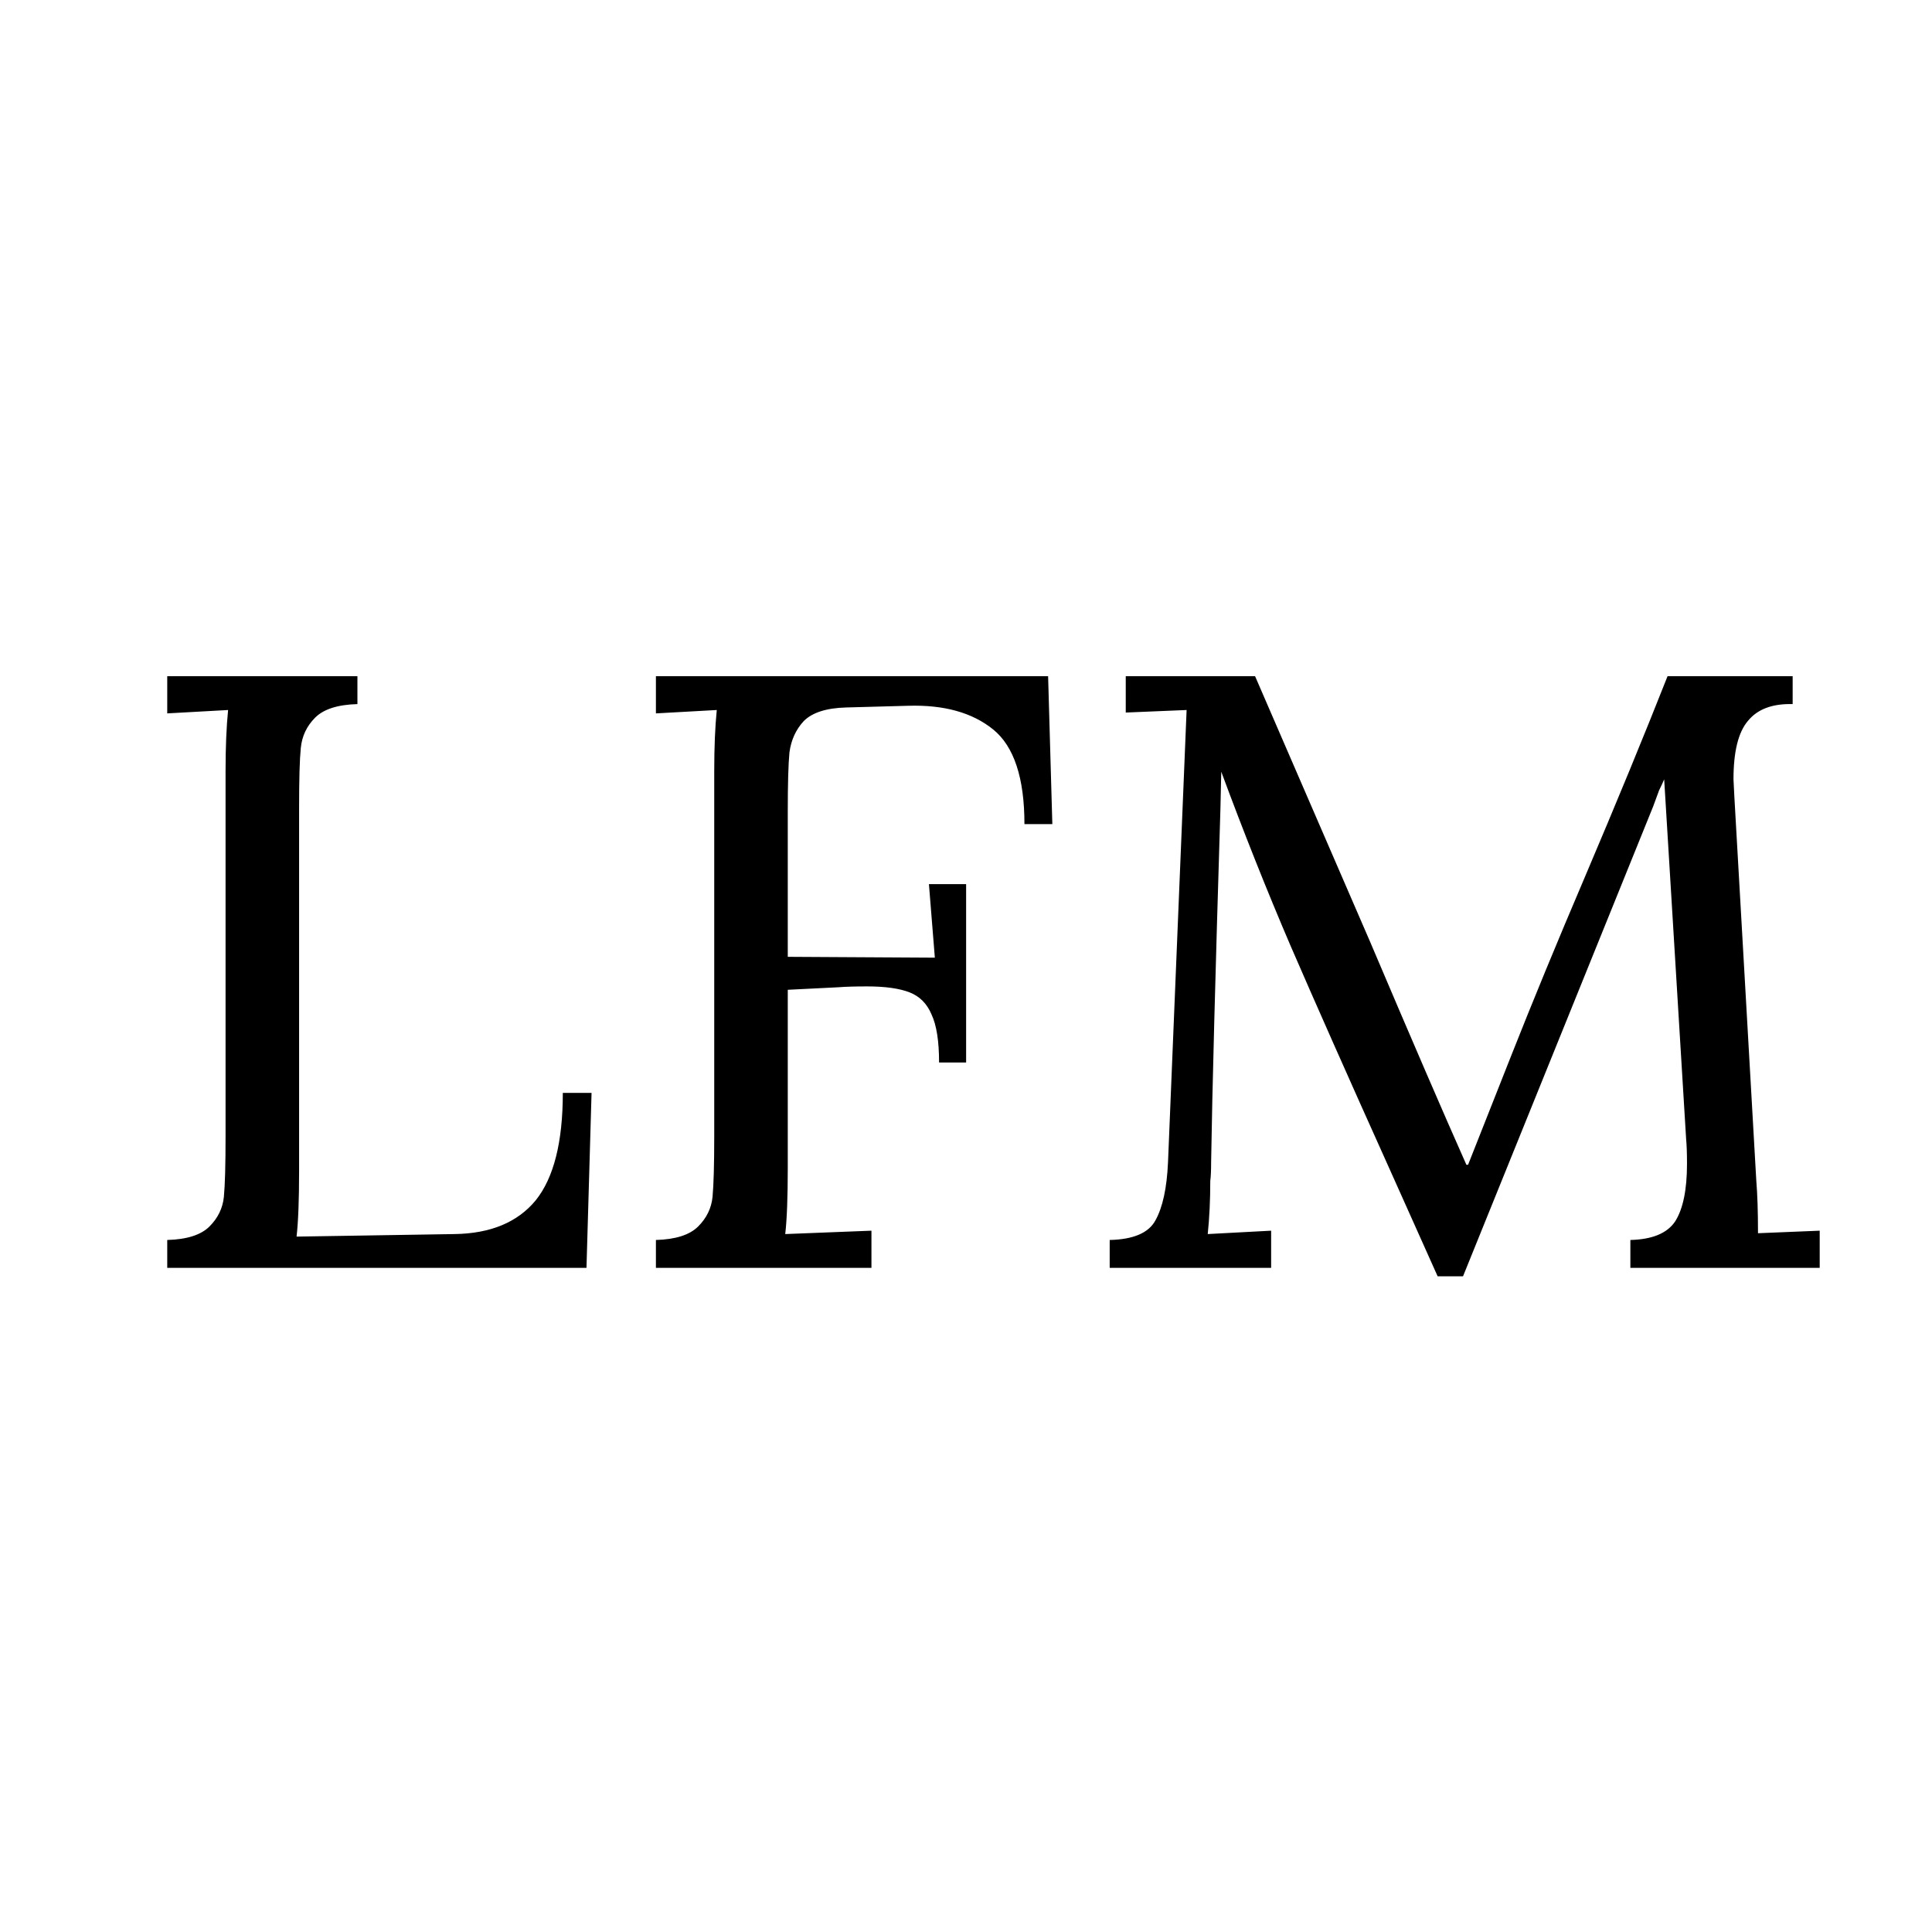 <svg width="32" height="32" viewBox="0 0 32 32" fill="none" xmlns="http://www.w3.org/2000/svg">
<path d="M2.77 20.538C3.097 20.529 3.33 20.454 3.47 20.314C3.61 20.174 3.689 20.011 3.708 19.824C3.727 19.628 3.736 19.292 3.736 18.816V12.768C3.736 12.376 3.75 12.04 3.778 11.76L2.77 11.816V11.2H5.92V11.662C5.593 11.671 5.36 11.746 5.22 11.886C5.08 12.026 5.001 12.194 4.982 12.39C4.963 12.577 4.954 12.908 4.954 13.384V19.39C4.954 19.875 4.94 20.239 4.912 20.482L7.53 20.44C8.127 20.431 8.575 20.244 8.874 19.88C9.173 19.507 9.322 18.914 9.322 18.102H9.798L9.714 21H2.77V20.538ZM10.864 20.538C11.19 20.529 11.424 20.454 11.564 20.314C11.704 20.174 11.783 20.011 11.802 19.824C11.82 19.628 11.83 19.292 11.83 18.816V12.768C11.83 12.376 11.844 12.04 11.872 11.76L10.864 11.816V11.2H17.36L17.43 13.65H16.968C16.968 12.885 16.795 12.362 16.45 12.082C16.104 11.802 15.633 11.671 15.036 11.69L14.014 11.718C13.687 11.727 13.454 11.802 13.314 11.942C13.183 12.082 13.104 12.255 13.076 12.46C13.057 12.656 13.048 12.983 13.048 13.44V15.848L15.484 15.862L15.386 14.644H16.002V17.598H15.554C15.554 17.243 15.512 16.977 15.428 16.8C15.353 16.623 15.232 16.501 15.064 16.436C14.896 16.371 14.662 16.338 14.364 16.338C14.158 16.338 14 16.343 13.888 16.352L13.048 16.394V19.334C13.048 19.829 13.034 20.197 13.006 20.44L14.434 20.384V21H10.864V20.538ZM23.028 19.39C22.318 17.813 21.768 16.571 21.376 15.666C20.984 14.751 20.601 13.79 20.228 12.782L20.214 13.398C20.13 16.133 20.078 18.083 20.06 19.25C20.06 19.39 20.055 19.493 20.046 19.558C20.046 19.875 20.032 20.169 20.004 20.44L21.054 20.384V21H18.38V20.538C18.772 20.529 19.024 20.421 19.136 20.216C19.257 20.001 19.327 19.679 19.346 19.25L19.654 11.76L18.646 11.802V11.2H20.788L22.692 15.596C23.382 17.22 23.914 18.452 24.288 19.292H24.316C24.428 19.012 24.666 18.41 25.03 17.486C25.384 16.59 25.79 15.605 26.248 14.532C26.78 13.281 27.237 12.171 27.62 11.2H29.692V11.662C29.356 11.653 29.108 11.746 28.95 11.942C28.791 12.129 28.712 12.451 28.712 12.908L28.726 13.188L29.09 19.558C29.108 19.773 29.118 20.062 29.118 20.426L30.14 20.384V21H27.004V20.538C27.368 20.529 27.615 20.426 27.746 20.23C27.876 20.025 27.942 19.707 27.942 19.278C27.942 19.101 27.937 18.965 27.928 18.872L27.564 12.908C27.545 12.955 27.517 13.015 27.48 13.09C27.452 13.165 27.419 13.253 27.382 13.356L24.232 21.14H23.812L23.028 19.39Z" fill="black"/>
</svg>
